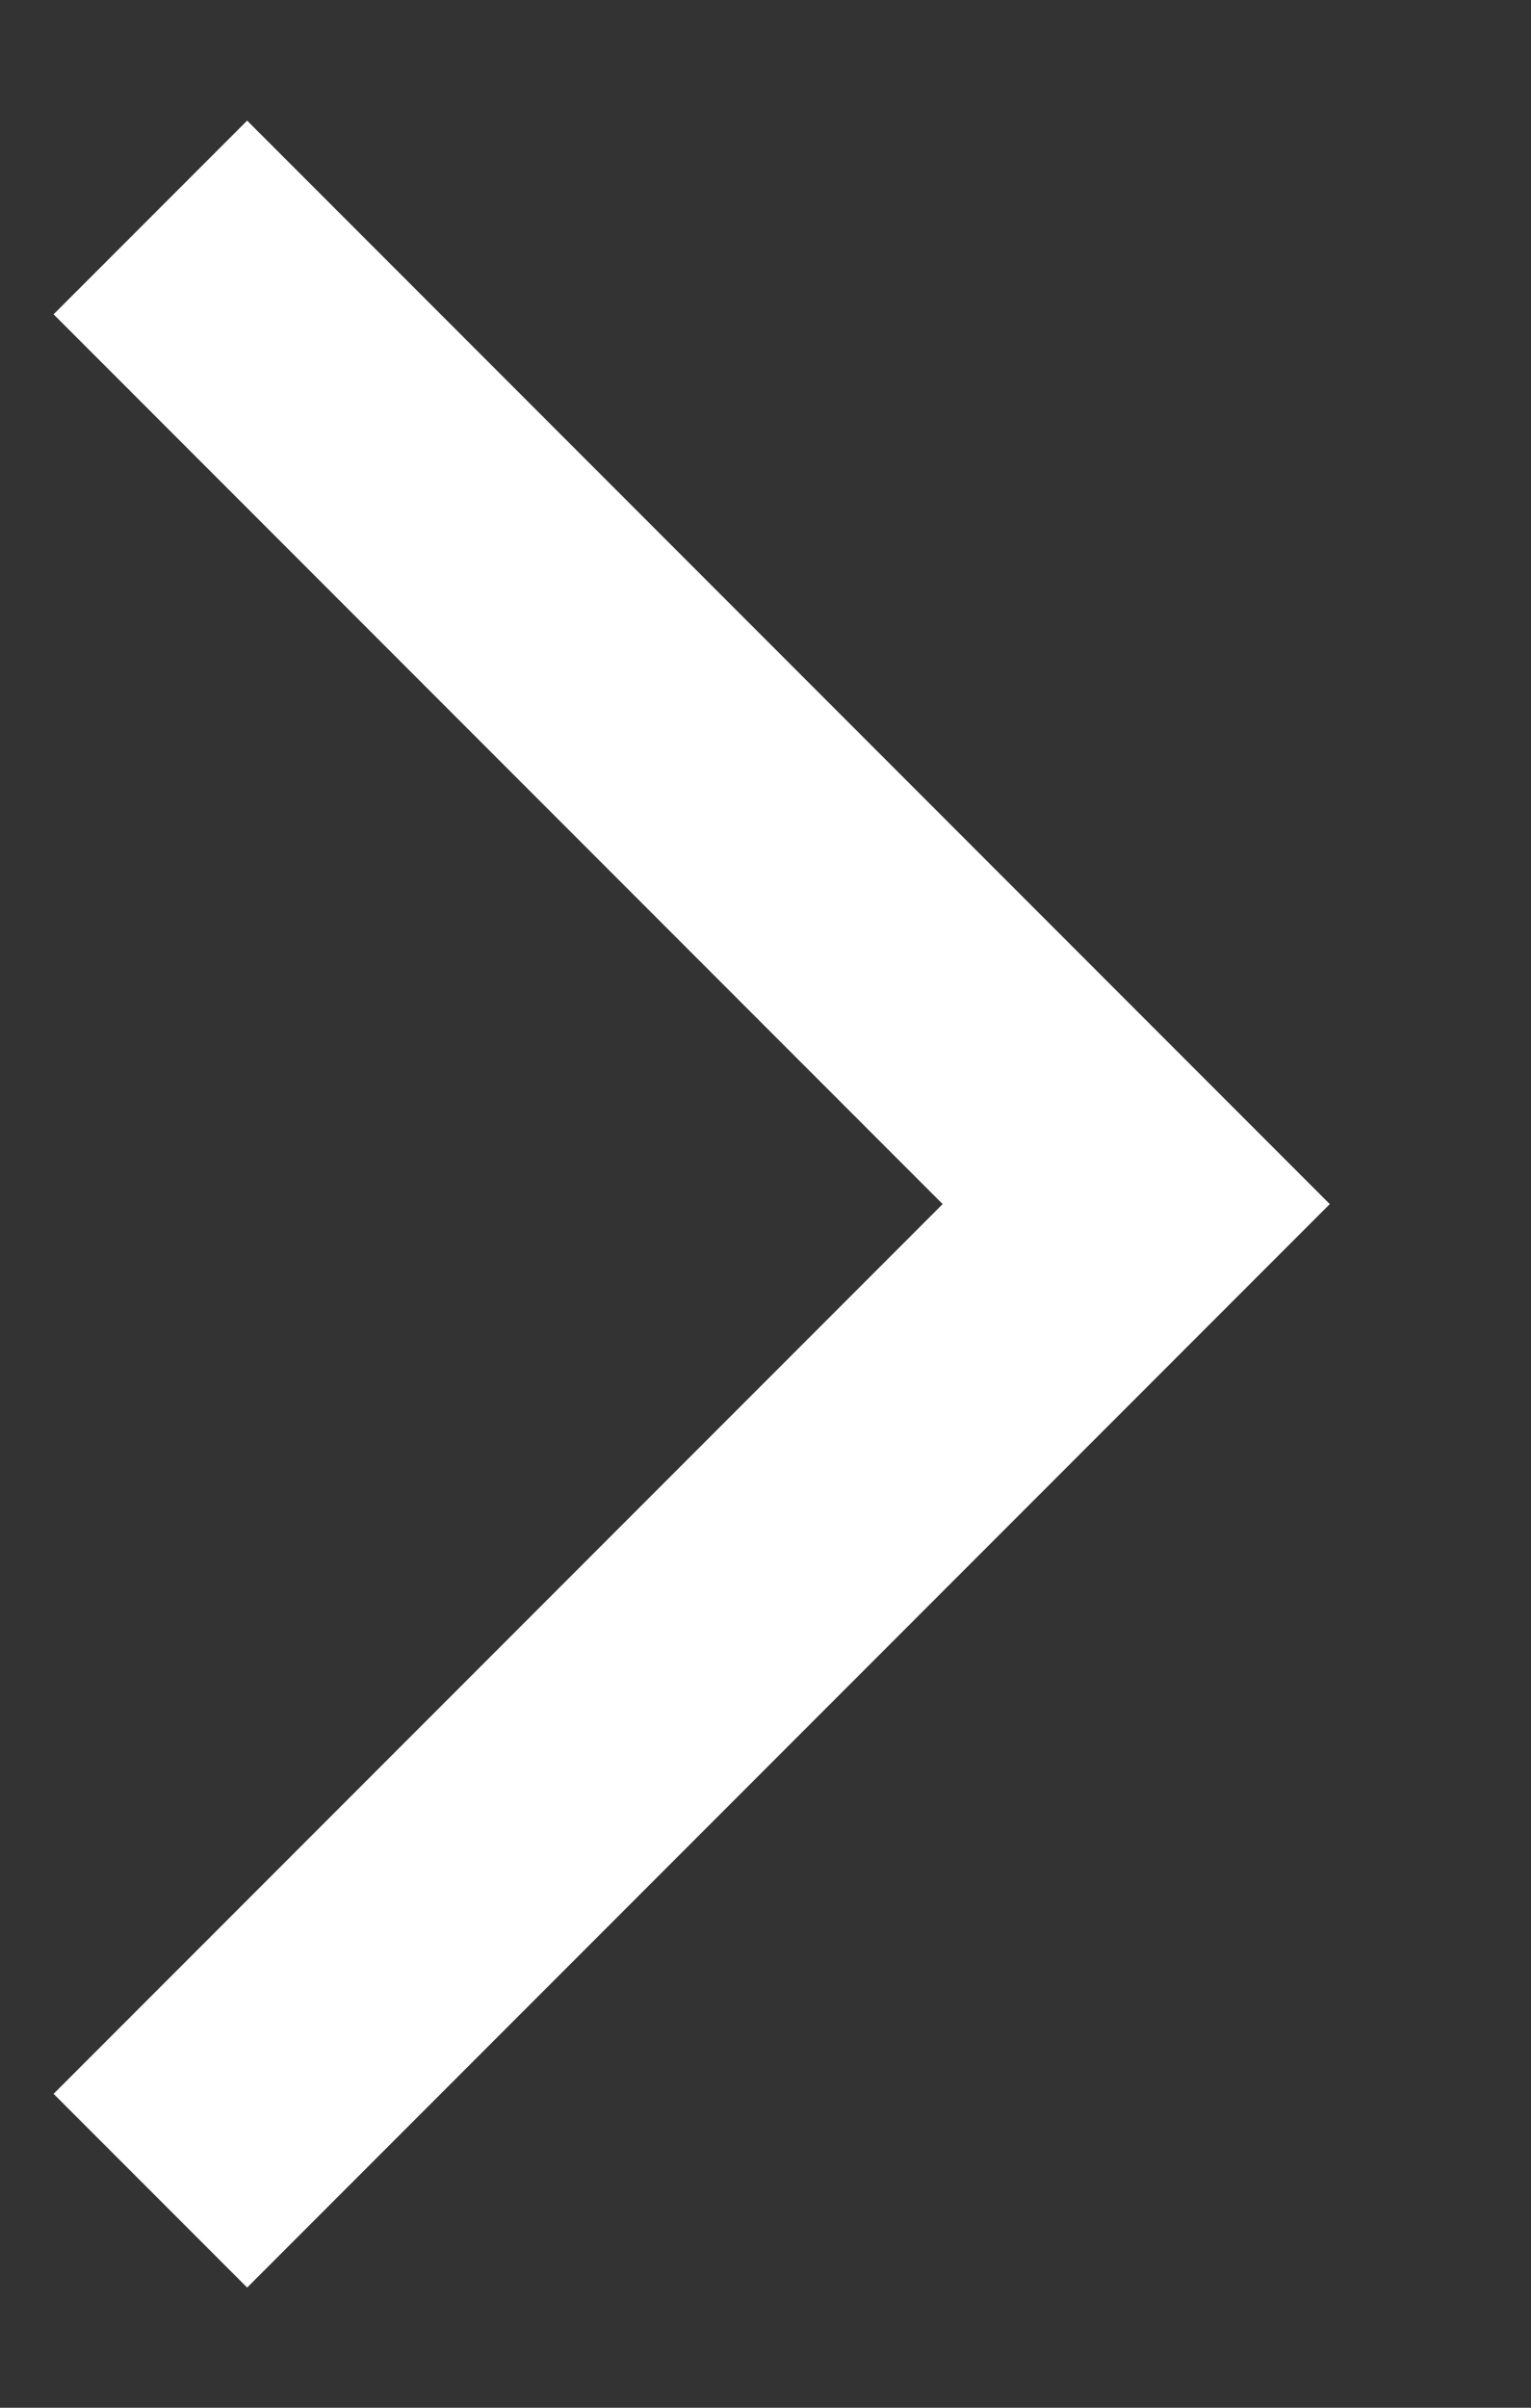 <svg width="7" height="11" viewBox="0 0 7 11" fill="none" xmlns="http://www.w3.org/2000/svg">
<rect x="0" y="0" width="7" height="11" fill="#333333" stroke="none"/>
<path d="M0.245 9.566L1.13 10.451L6.08 5.501L1.13 0.551L0.245 1.436L4.31 5.501L0.245 9.566Z" fill="white"/>
</svg>
